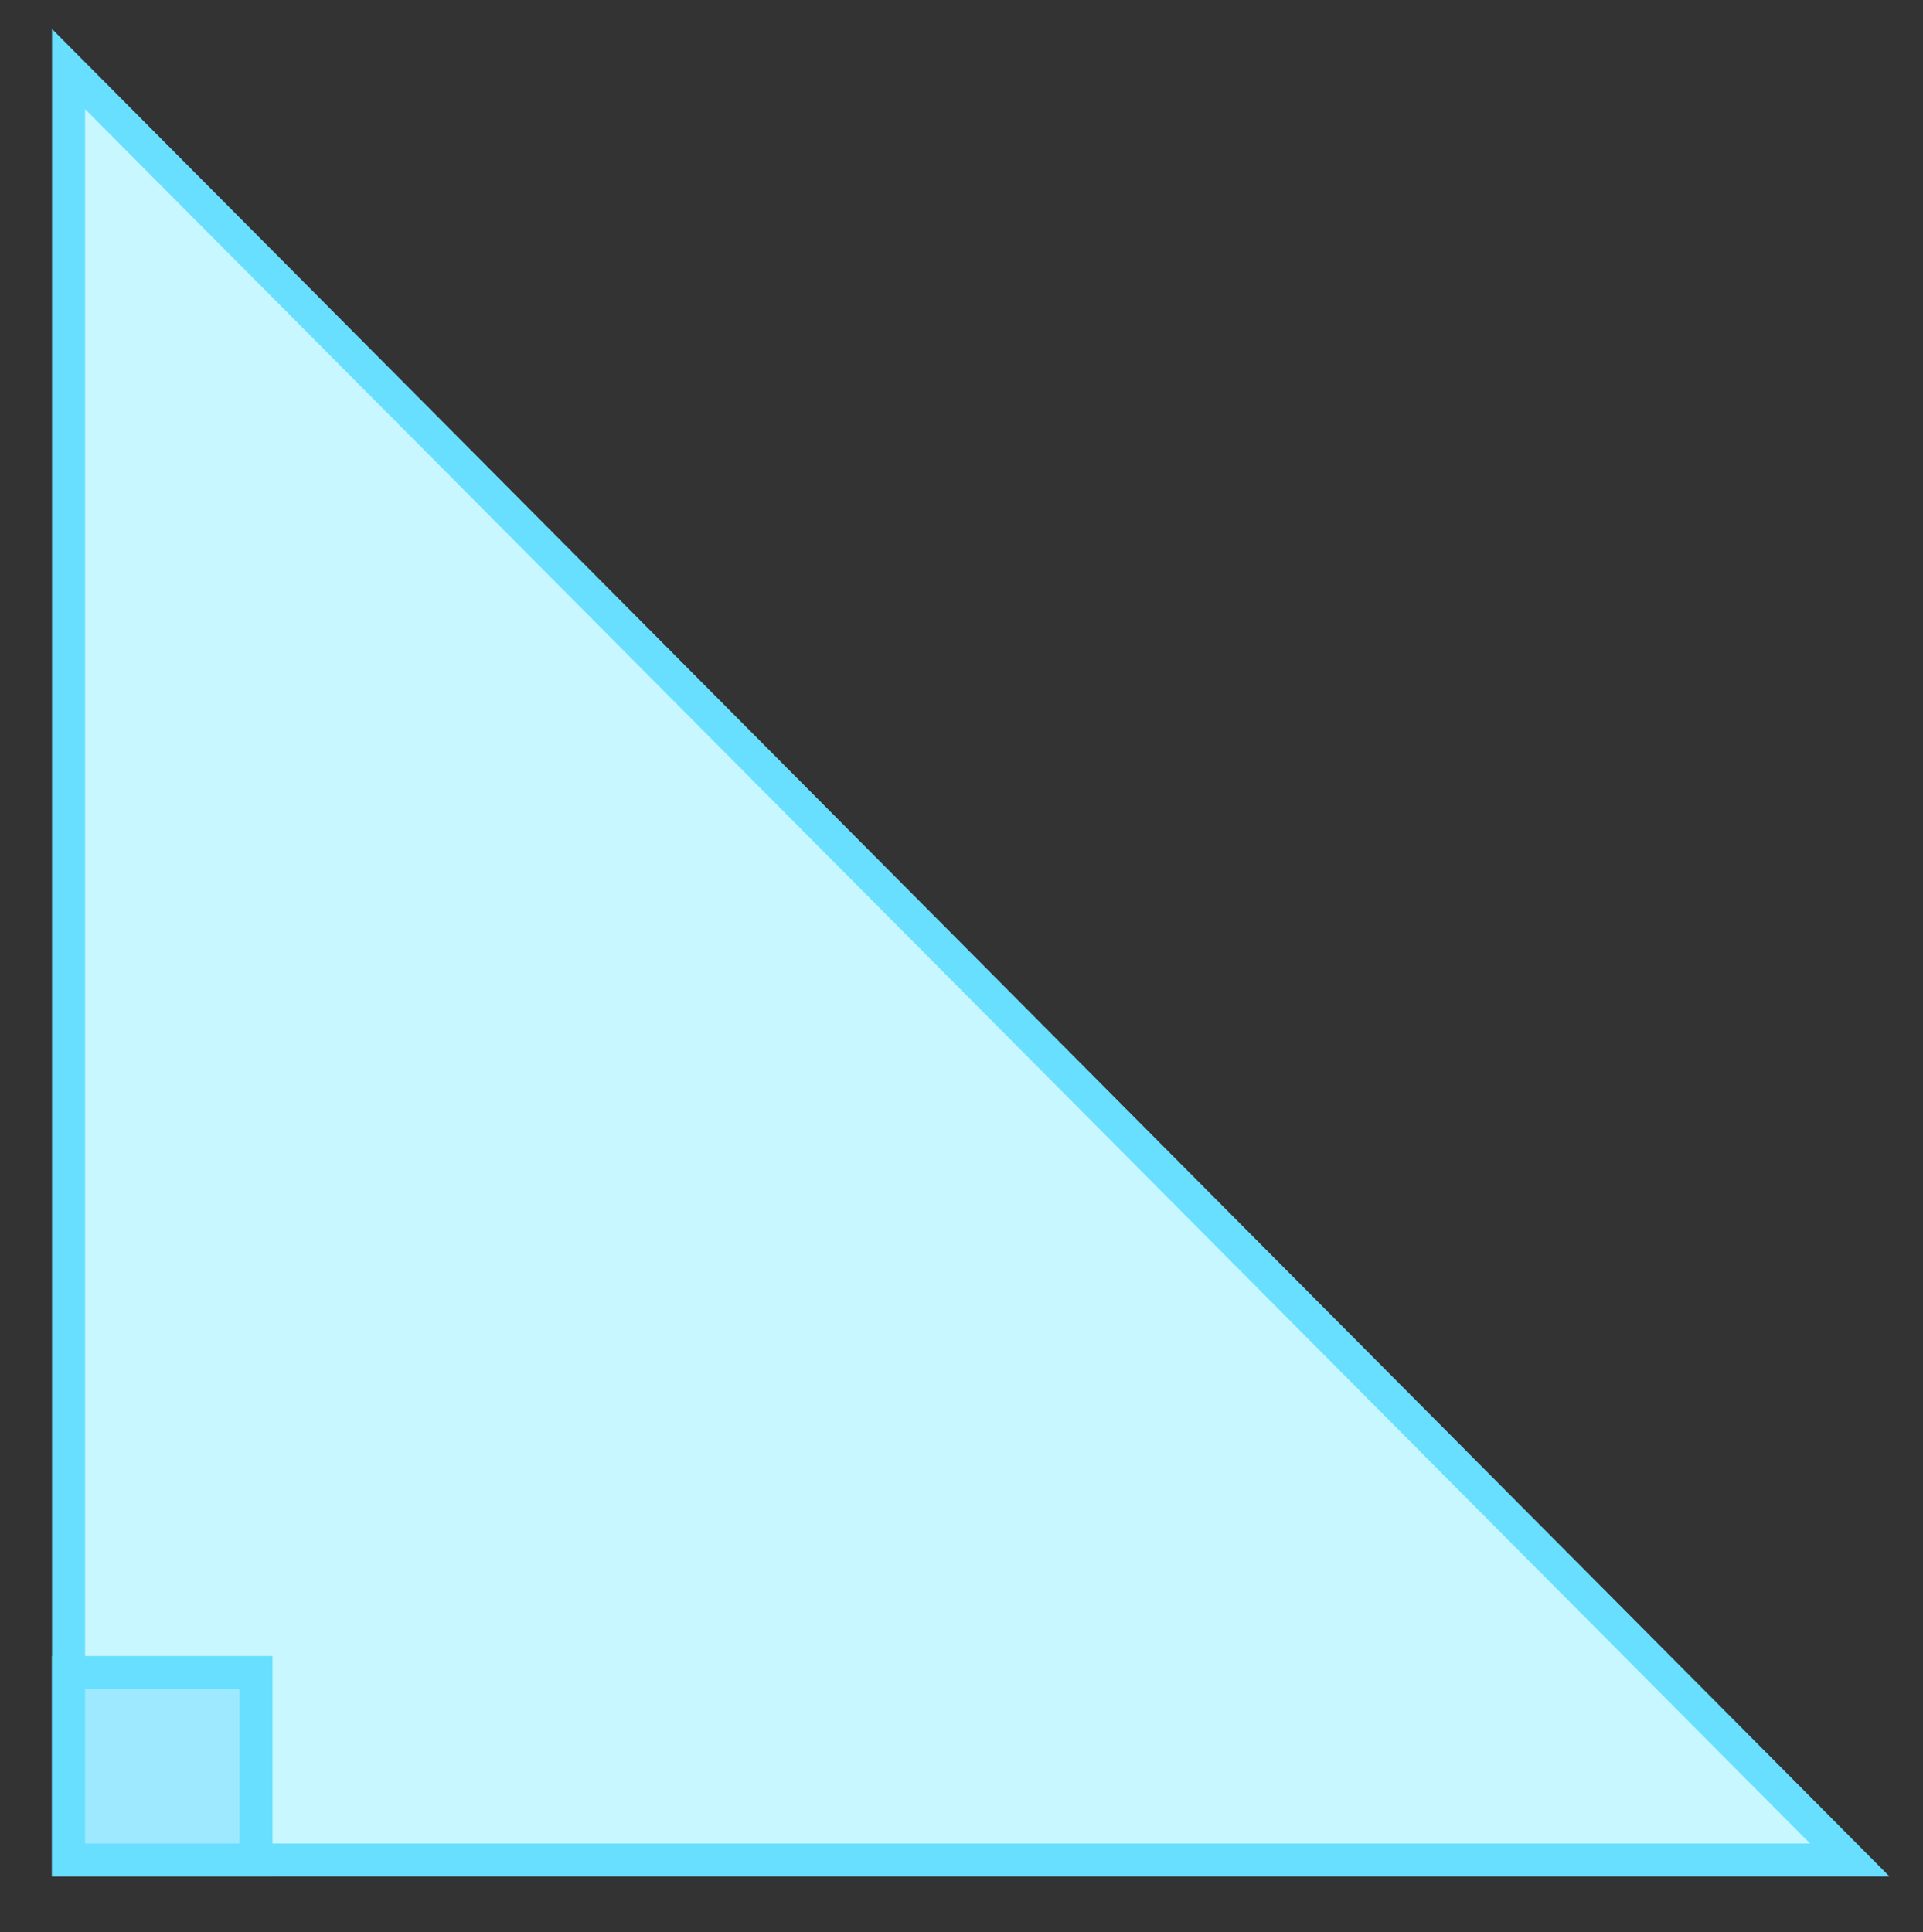 <?xml version="1.0" encoding="UTF-8" standalone="no"?>
<!DOCTYPE svg PUBLIC "-//W3C//DTD SVG 1.1//EN" "http://www.w3.org/Graphics/SVG/1.1/DTD/svg11.dtd">
<svg width="100%" height="100%" viewBox="0 0 206 207" version="1.1" xmlns="http://www.w3.org/2000/svg" xmlns:xlink="http://www.w3.org/1999/xlink" xml:space="preserve" xmlns:serif="http://www.serif.com/" style="fill-rule:evenodd;clip-rule:evenodd;">
    <rect x="0" y="0" width="206" height="207" fill="#333333" stroke="none"/>
    <g transform="matrix(1,0,0,1,-3148.35,-4723)">
        <g transform="matrix(4.167,0,0,4.167,2723.92,3587.6)">
            <g transform="matrix(1,0,0,1,103.617,320.296)">
                <path d="M0,-46.047L0,0L45.792,0L0,-46.047Z" style="fill:rgb(200,247,255);fill-rule:nonzero;stroke:rgb(105,223,255);stroke-width:0.85px;"/>
            </g>
        </g>
        <g transform="matrix(4.167,0,0,4.167,2723.92,3587.6)">
            <g transform="matrix(1,0,0,1,0,-129.581)">
                <rect x="103.617" y="445.058" width="4.819" height="4.819" style="fill:rgb(158,233,255);stroke:rgb(105,223,255);stroke-width:0.85px;"/>
            </g>
        </g>
    </g>
</svg>
